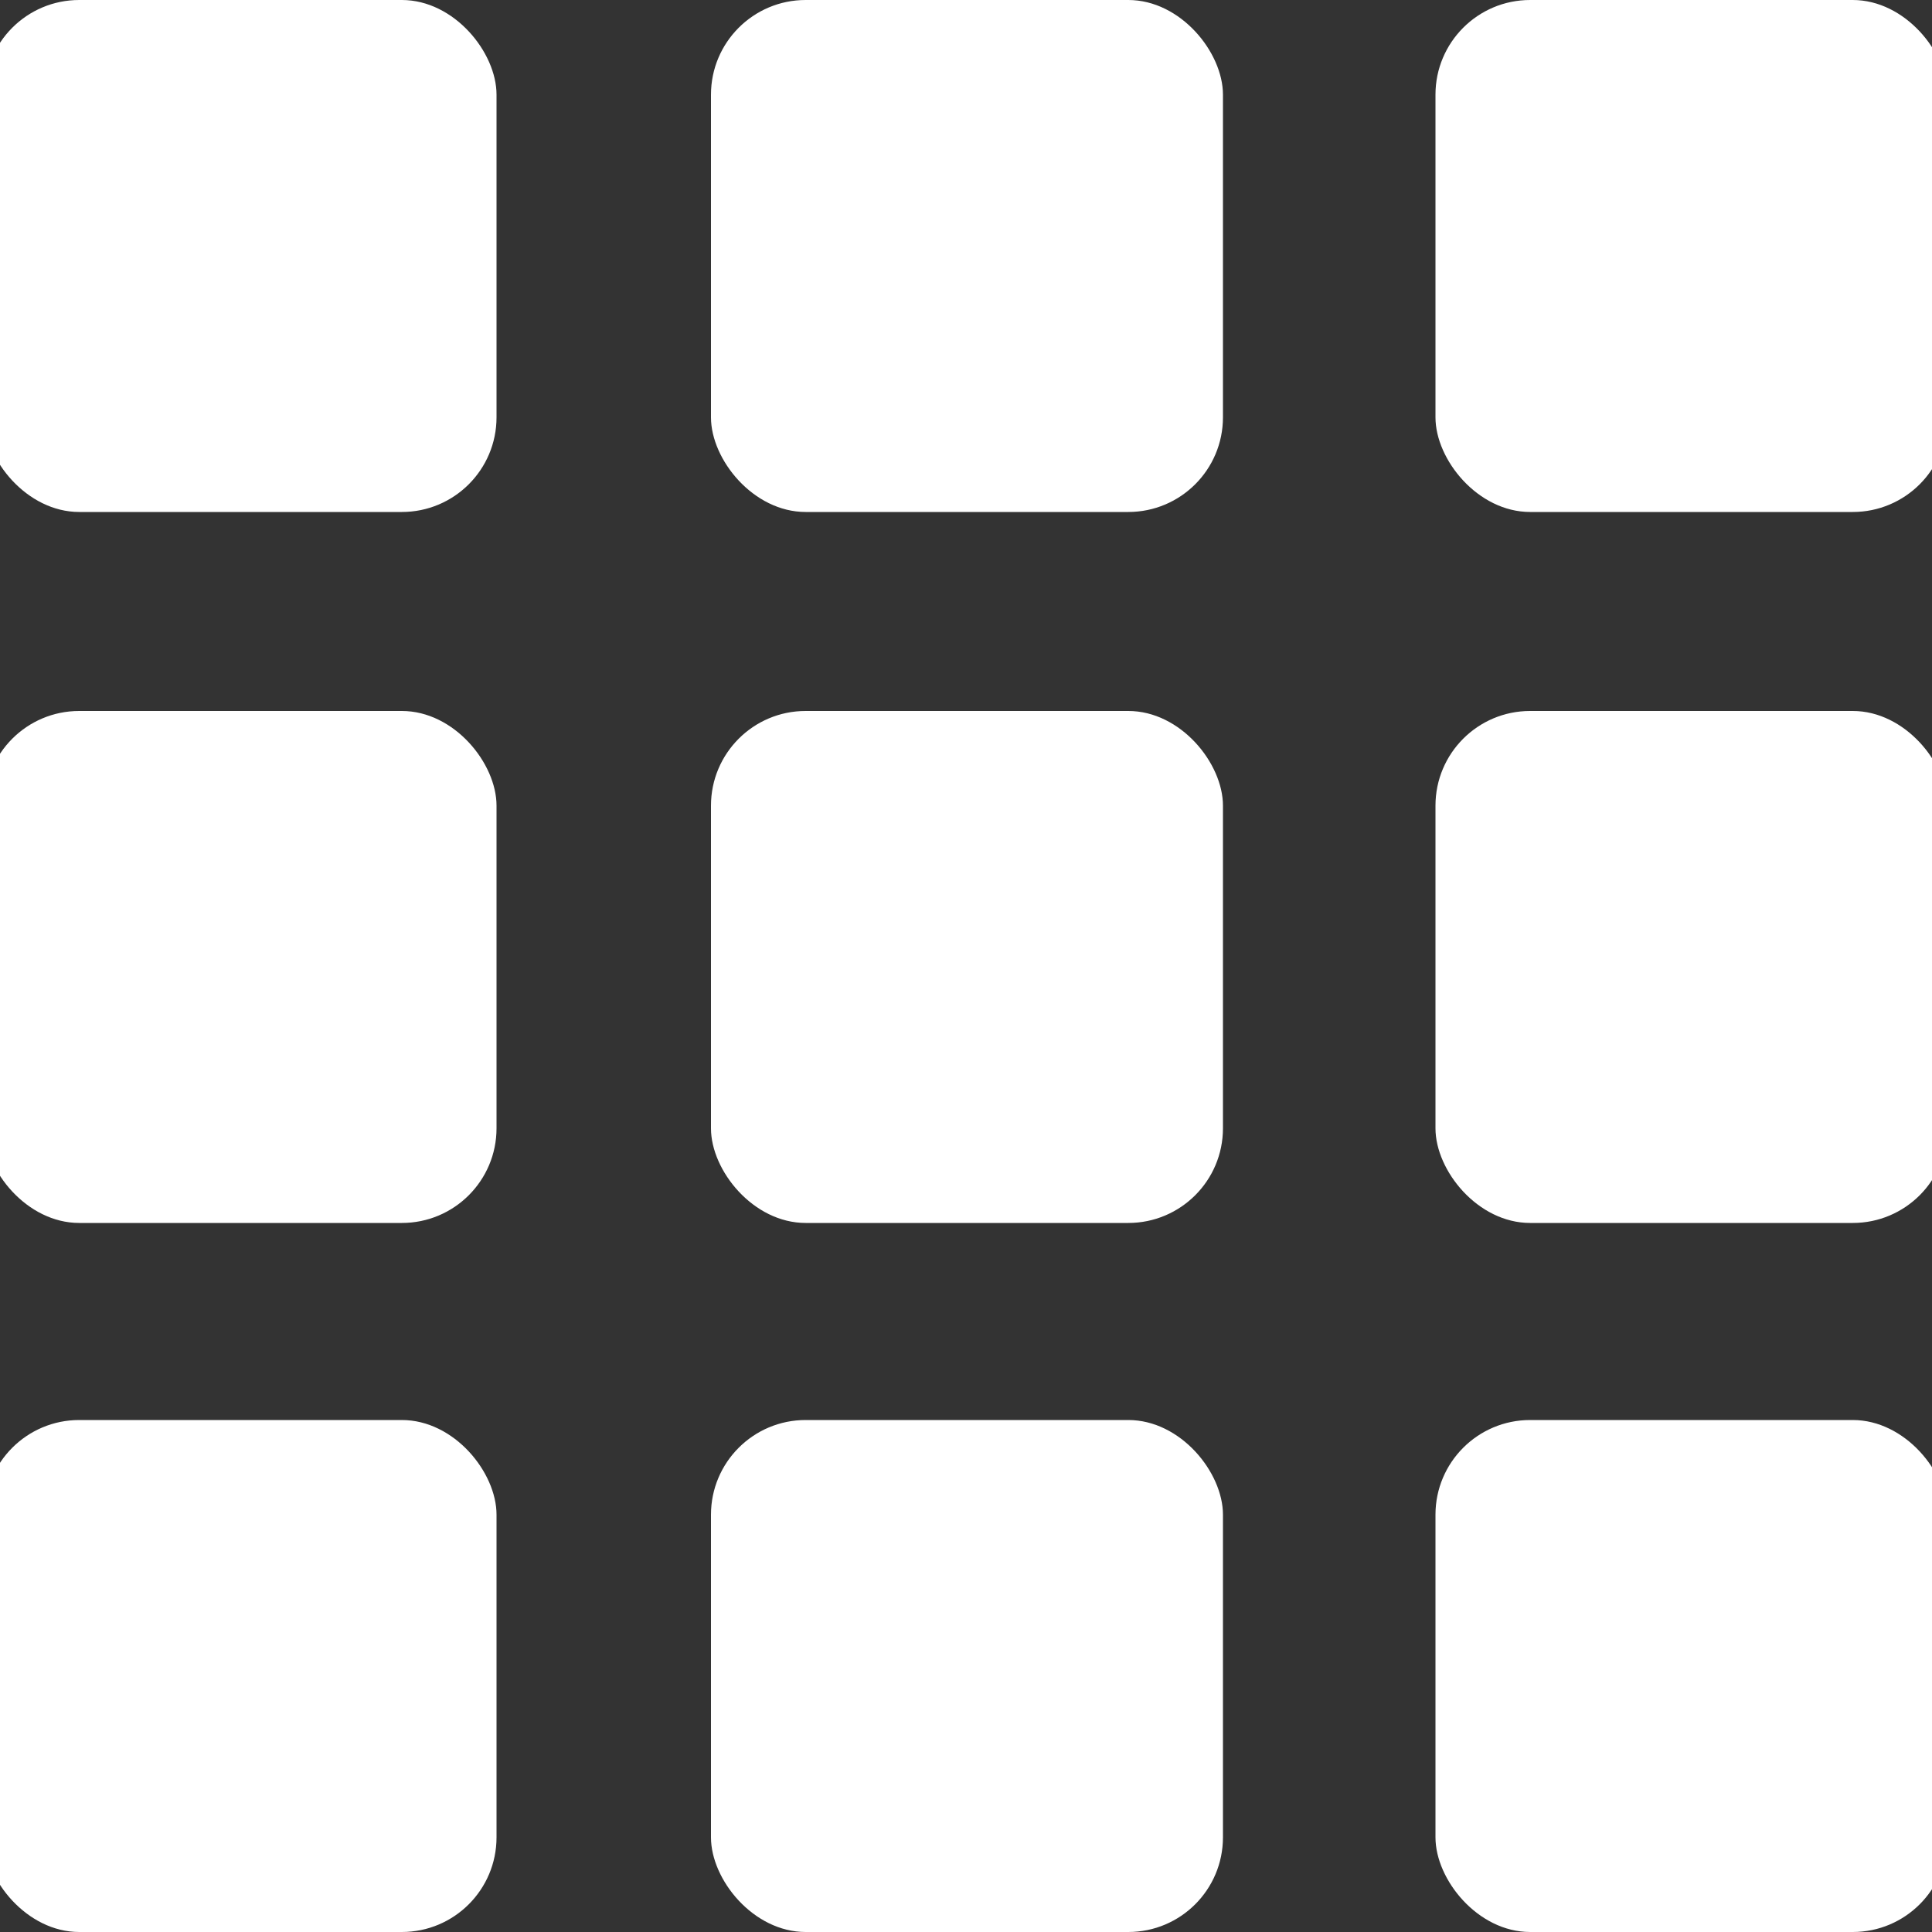 <svg id="Layer_1" data-name="Layer 1" xmlns="http://www.w3.org/2000/svg" viewBox="0 0 10 10"><rect x="0" y="0" width="10" height="10" fill="#333333" stroke="none"/><defs><style>.cls-1{fill:#fff;}</style></defs><title>12- noe</title><rect class="cls-1" x="-0.08" width="2.65" height="2.65" rx="0.49" ry="0.49"/><rect class="cls-1" x="3.68" width="2.65" height="2.65" rx="0.49" ry="0.49"/><rect class="cls-1" x="7.43" width="2.65" height="2.65" rx="0.49" ry="0.49"/><rect class="cls-1" x="-0.08" y="3.68" width="2.65" height="2.65" rx="0.49" ry="0.49"/><rect class="cls-1" x="3.68" y="3.68" width="2.65" height="2.65" rx="0.49" ry="0.49"/><rect class="cls-1" x="7.43" y="3.68" width="2.65" height="2.65" rx="0.49" ry="0.49"/><rect class="cls-1" x="-0.08" y="7.35" width="2.65" height="2.65" rx="0.49" ry="0.49"/><rect class="cls-1" x="3.68" y="7.35" width="2.65" height="2.65" rx="0.49" ry="0.49"/><rect class="cls-1" x="7.43" y="7.35" width="2.65" height="2.65" rx="0.49" ry="0.49"/></svg>